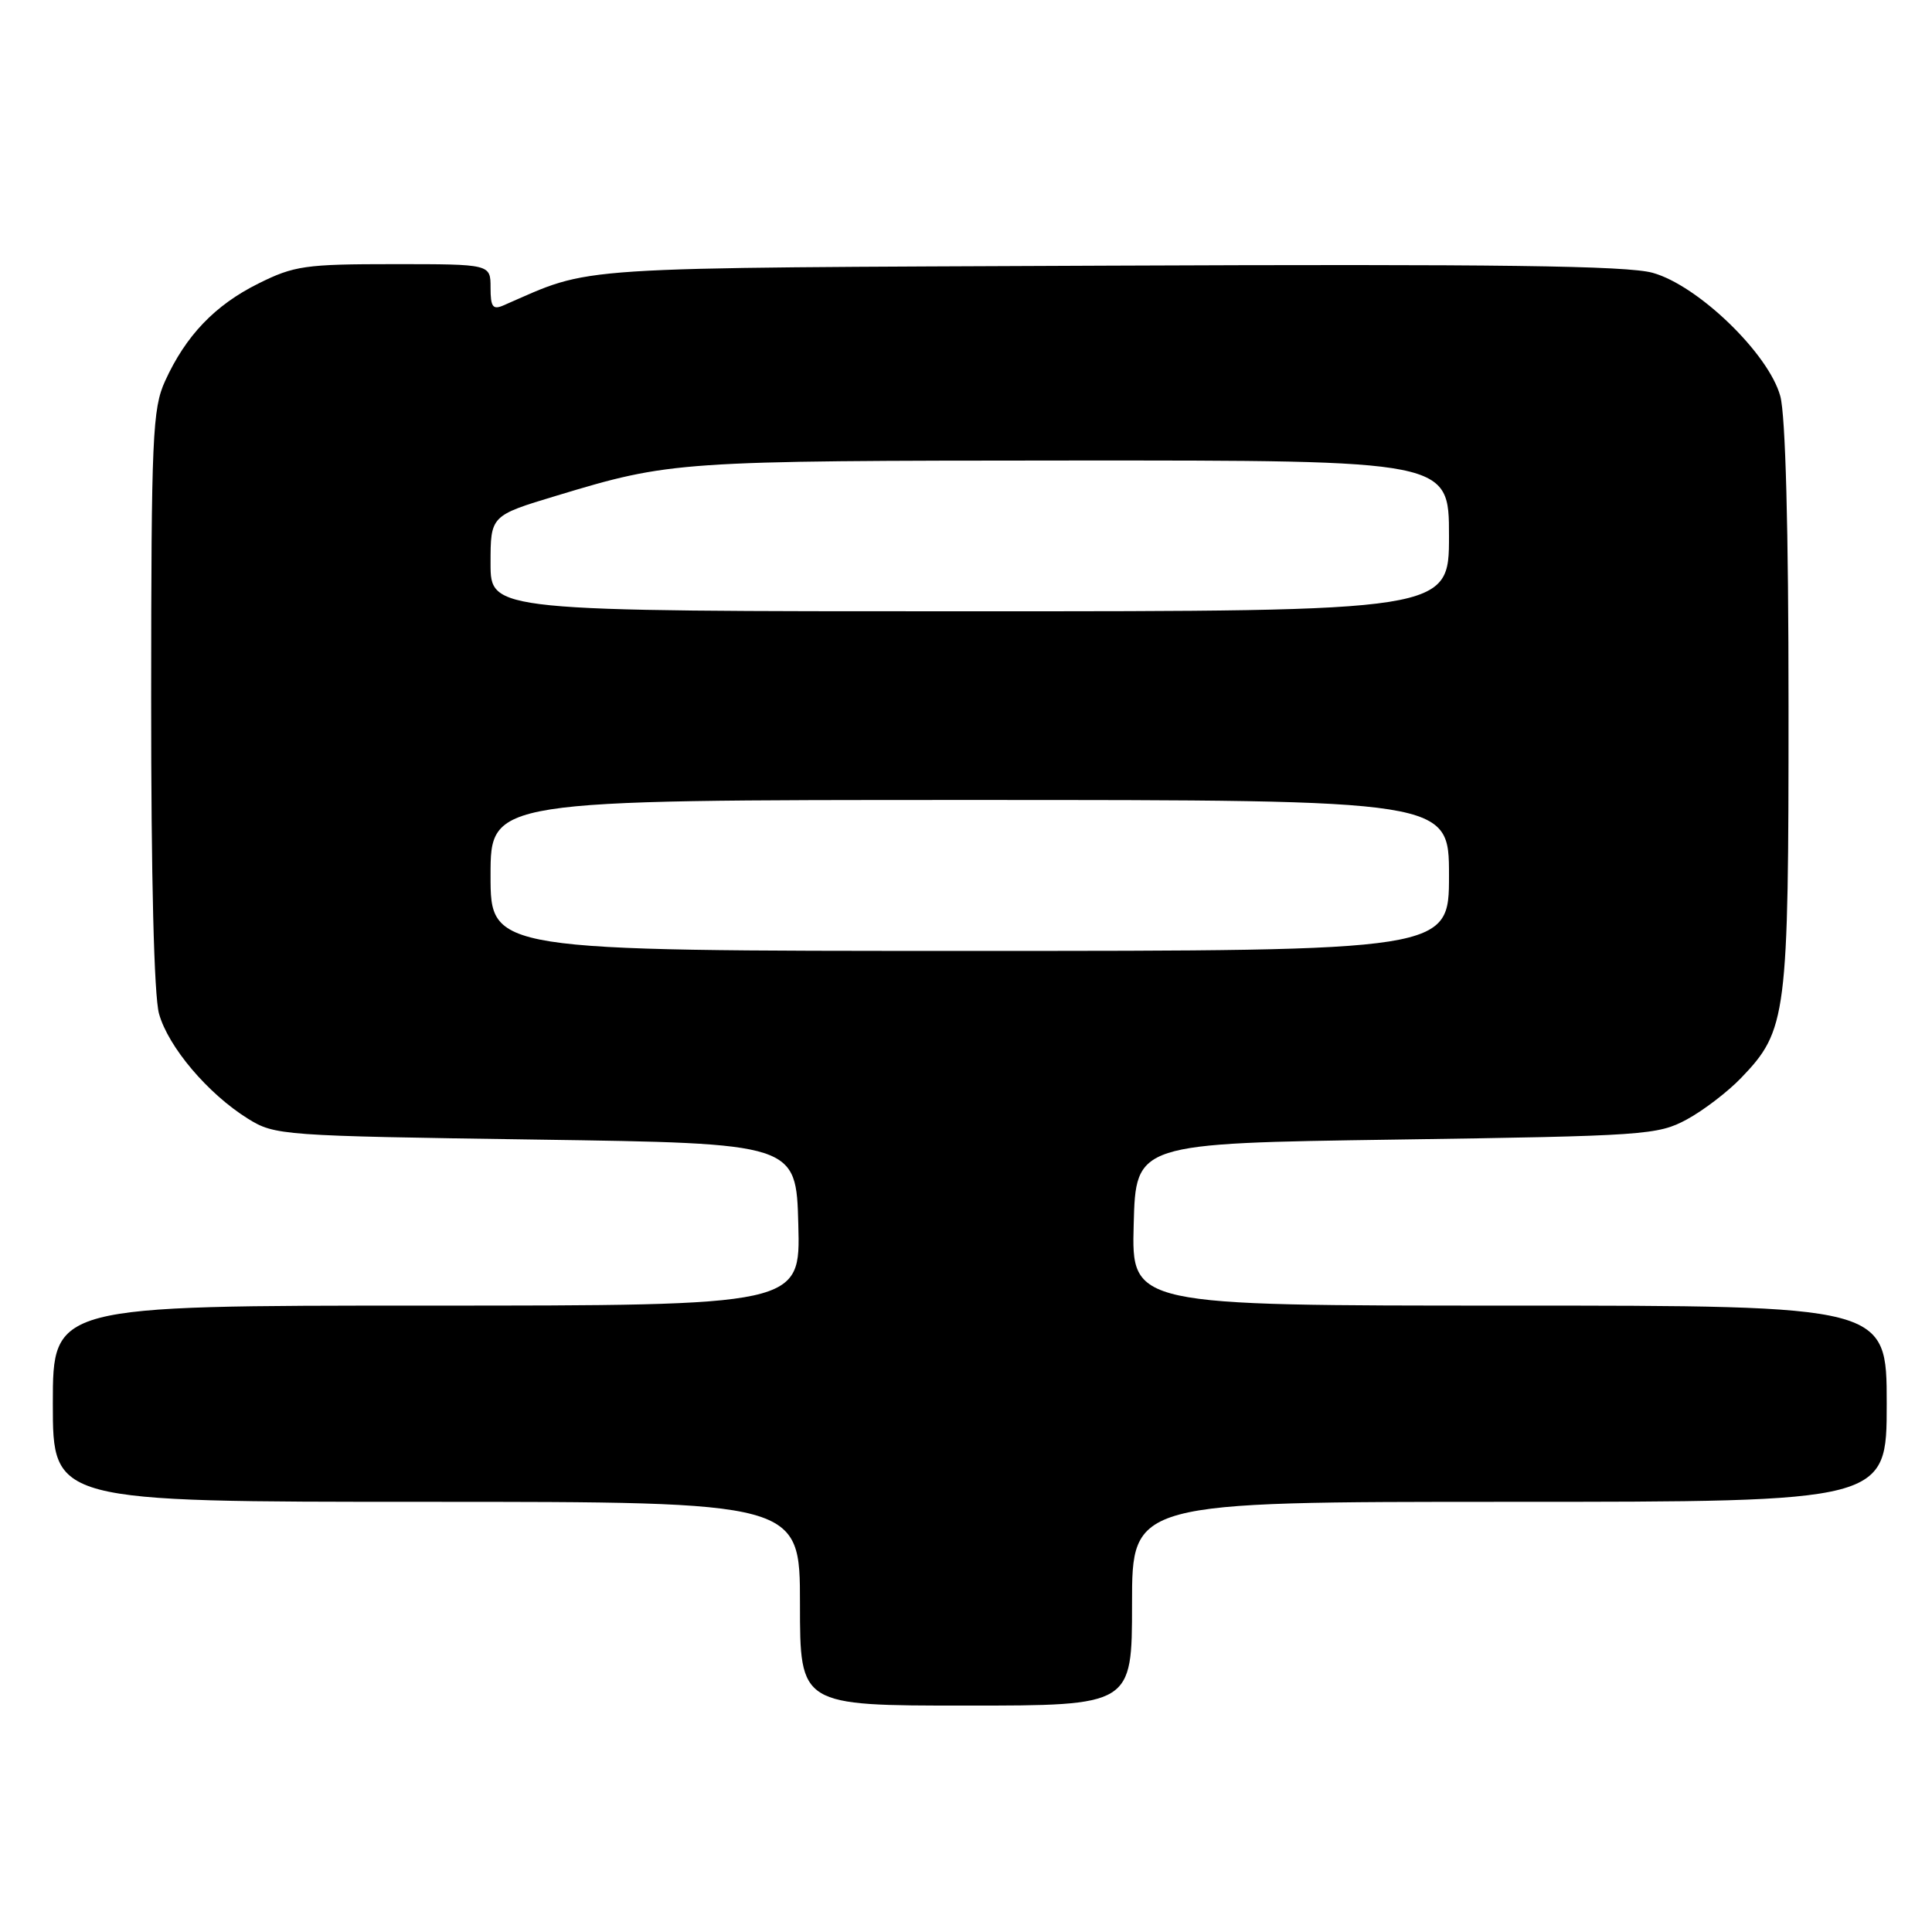 <?xml version="1.0" encoding="UTF-8" standalone="no"?>
<!DOCTYPE svg PUBLIC "-//W3C//DTD SVG 1.1//EN" "http://www.w3.org/Graphics/SVG/1.1/DTD/svg11.dtd" >
<svg xmlns="http://www.w3.org/2000/svg" xmlns:xlink="http://www.w3.org/1999/xlink" version="1.1" viewBox="0 0 256 256">
 <g >
 <path fill="currentColor"
d=" M 150.00 212.50 C 150.00 199.00 150.00 199.00 200.00 199.00 C 250.00 199.00 250.00 199.00 250.00 186.00 C 250.00 173.00 250.00 173.00 199.97 173.00 C 149.93 173.00 149.93 173.00 150.22 162.25 C 150.50 151.50 150.50 151.50 185.00 151.00 C 217.96 150.52 219.68 150.40 223.50 148.34 C 225.70 147.15 228.94 144.67 230.71 142.83 C 236.77 136.52 237.00 134.72 236.99 93.62 C 236.99 70.01 236.59 55.04 235.90 52.50 C 234.37 46.87 225.00 37.82 218.99 36.15 C 215.56 35.20 198.50 34.98 147.00 35.20 C 74.05 35.52 78.81 35.21 66.75 40.45 C 65.30 41.09 65.00 40.69 65.00 38.11 C 65.00 35.00 65.00 35.00 52.20 35.00 C 40.44 35.00 38.97 35.21 34.22 37.58 C 28.47 40.44 24.61 44.48 21.87 50.50 C 20.21 54.14 20.04 57.88 20.03 92.50 C 20.02 116.27 20.41 131.93 21.07 134.32 C 22.29 138.72 27.56 144.94 32.85 148.23 C 36.42 150.45 37.30 150.51 71.00 151.00 C 105.50 151.50 105.50 151.50 105.78 162.25 C 106.07 173.00 106.07 173.00 56.53 173.00 C 7.00 173.00 7.00 173.00 7.00 186.00 C 7.00 199.00 7.00 199.00 56.50 199.00 C 106.00 199.00 106.00 199.00 106.00 212.50 C 106.00 226.00 106.00 226.00 128.00 226.00 C 150.00 226.00 150.00 226.00 150.00 212.50 Z  M 65.00 116.00 C 65.00 106.00 65.00 106.00 128.50 106.00 C 192.00 106.00 192.00 106.00 192.00 116.00 C 192.00 126.00 192.00 126.00 128.50 126.00 C 65.00 126.00 65.00 126.00 65.00 116.00 Z  M 65.00 74.66 C 65.00 68.32 65.00 68.32 73.75 65.68 C 88.91 61.10 89.70 61.05 141.75 61.02 C 192.00 61.00 192.00 61.00 192.00 71.00 C 192.00 81.00 192.00 81.00 128.50 81.00 C 65.00 81.00 65.00 81.00 65.00 74.66 Z "/>
</g>
</svg>